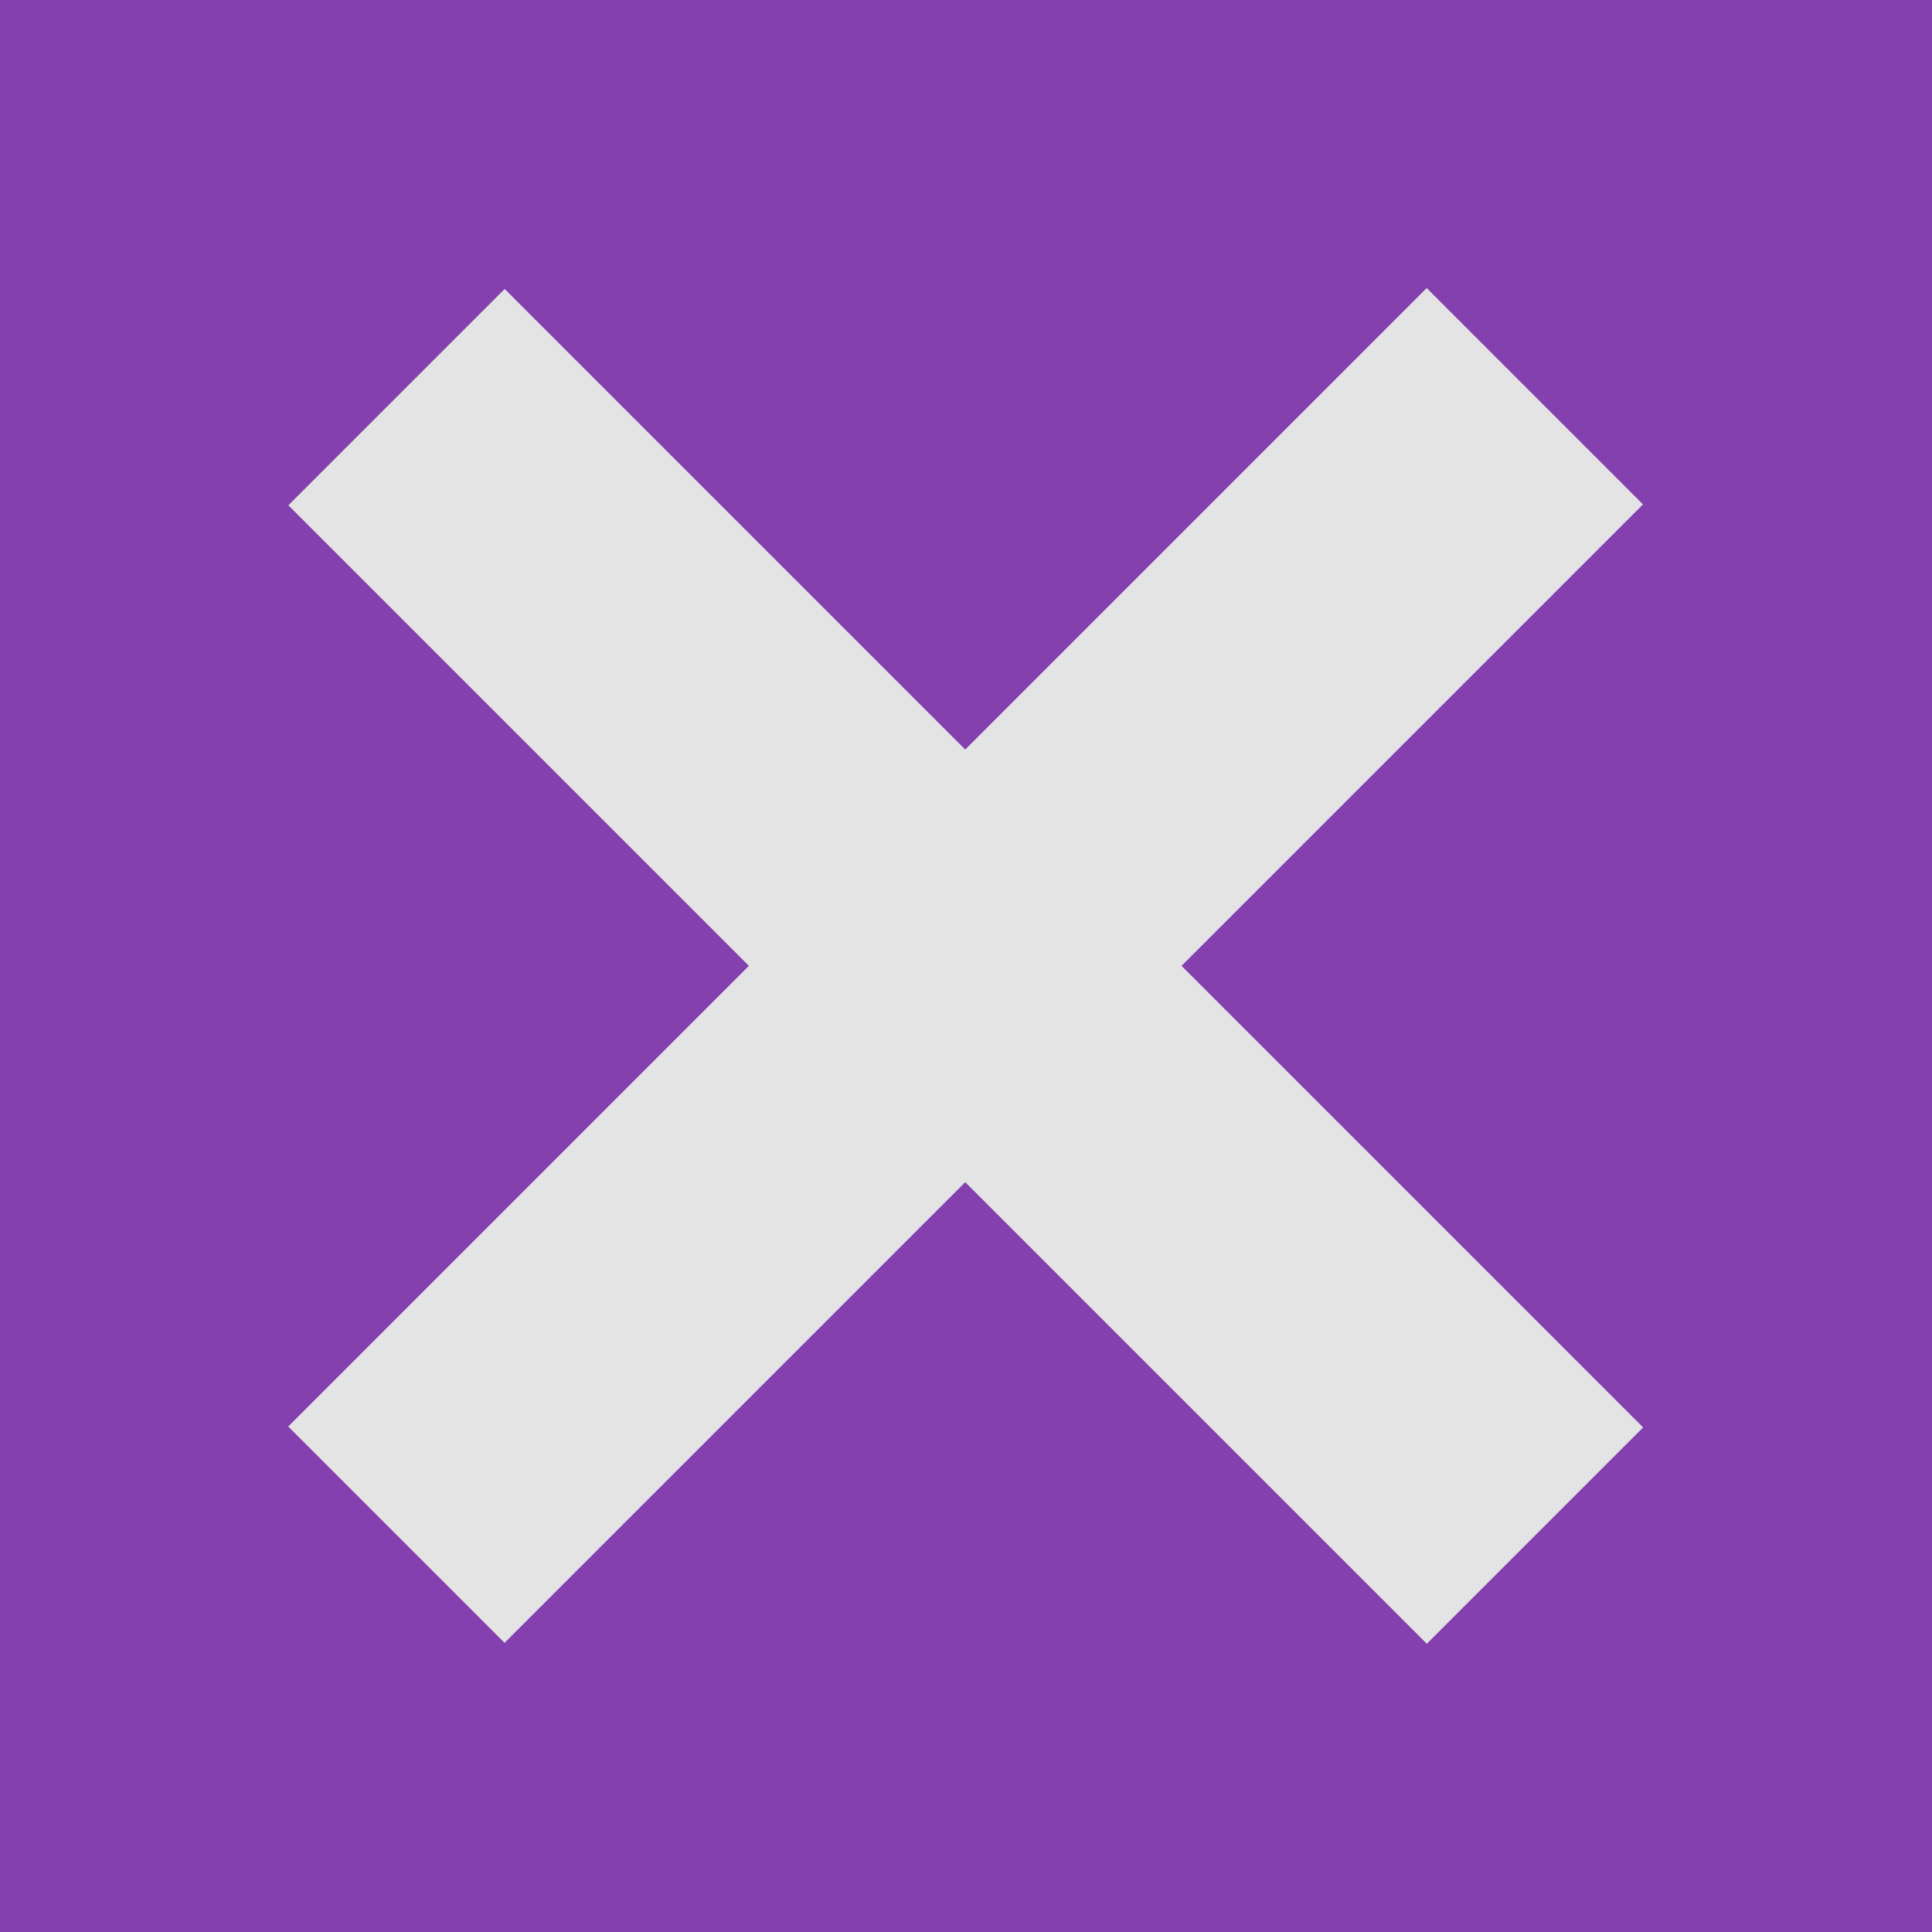 <svg xmlns="http://www.w3.org/2000/svg" width="1200" height="1200" viewBox="0 0 1200 1200">
  <g id="del" transform="translate(1408 330)">
    <rect id="Rectangle_3" data-name="Rectangle 3" width="1200" height="1200" transform="translate(-1408 -330)" fill="#8540af"/>
    <path id="Path_1" data-name="Path 1" d="M0,0H190V1000H0Z" transform="translate(-521.859 -151.069) rotate(45)" fill="#e4e4e4"/>
    <rect id="Rectangle_5" data-name="Rectangle 5" width="190" height="1000" transform="translate(-387.431 556.616) rotate(135)" fill="#e4e4e4"/>
  </g>
</svg>

